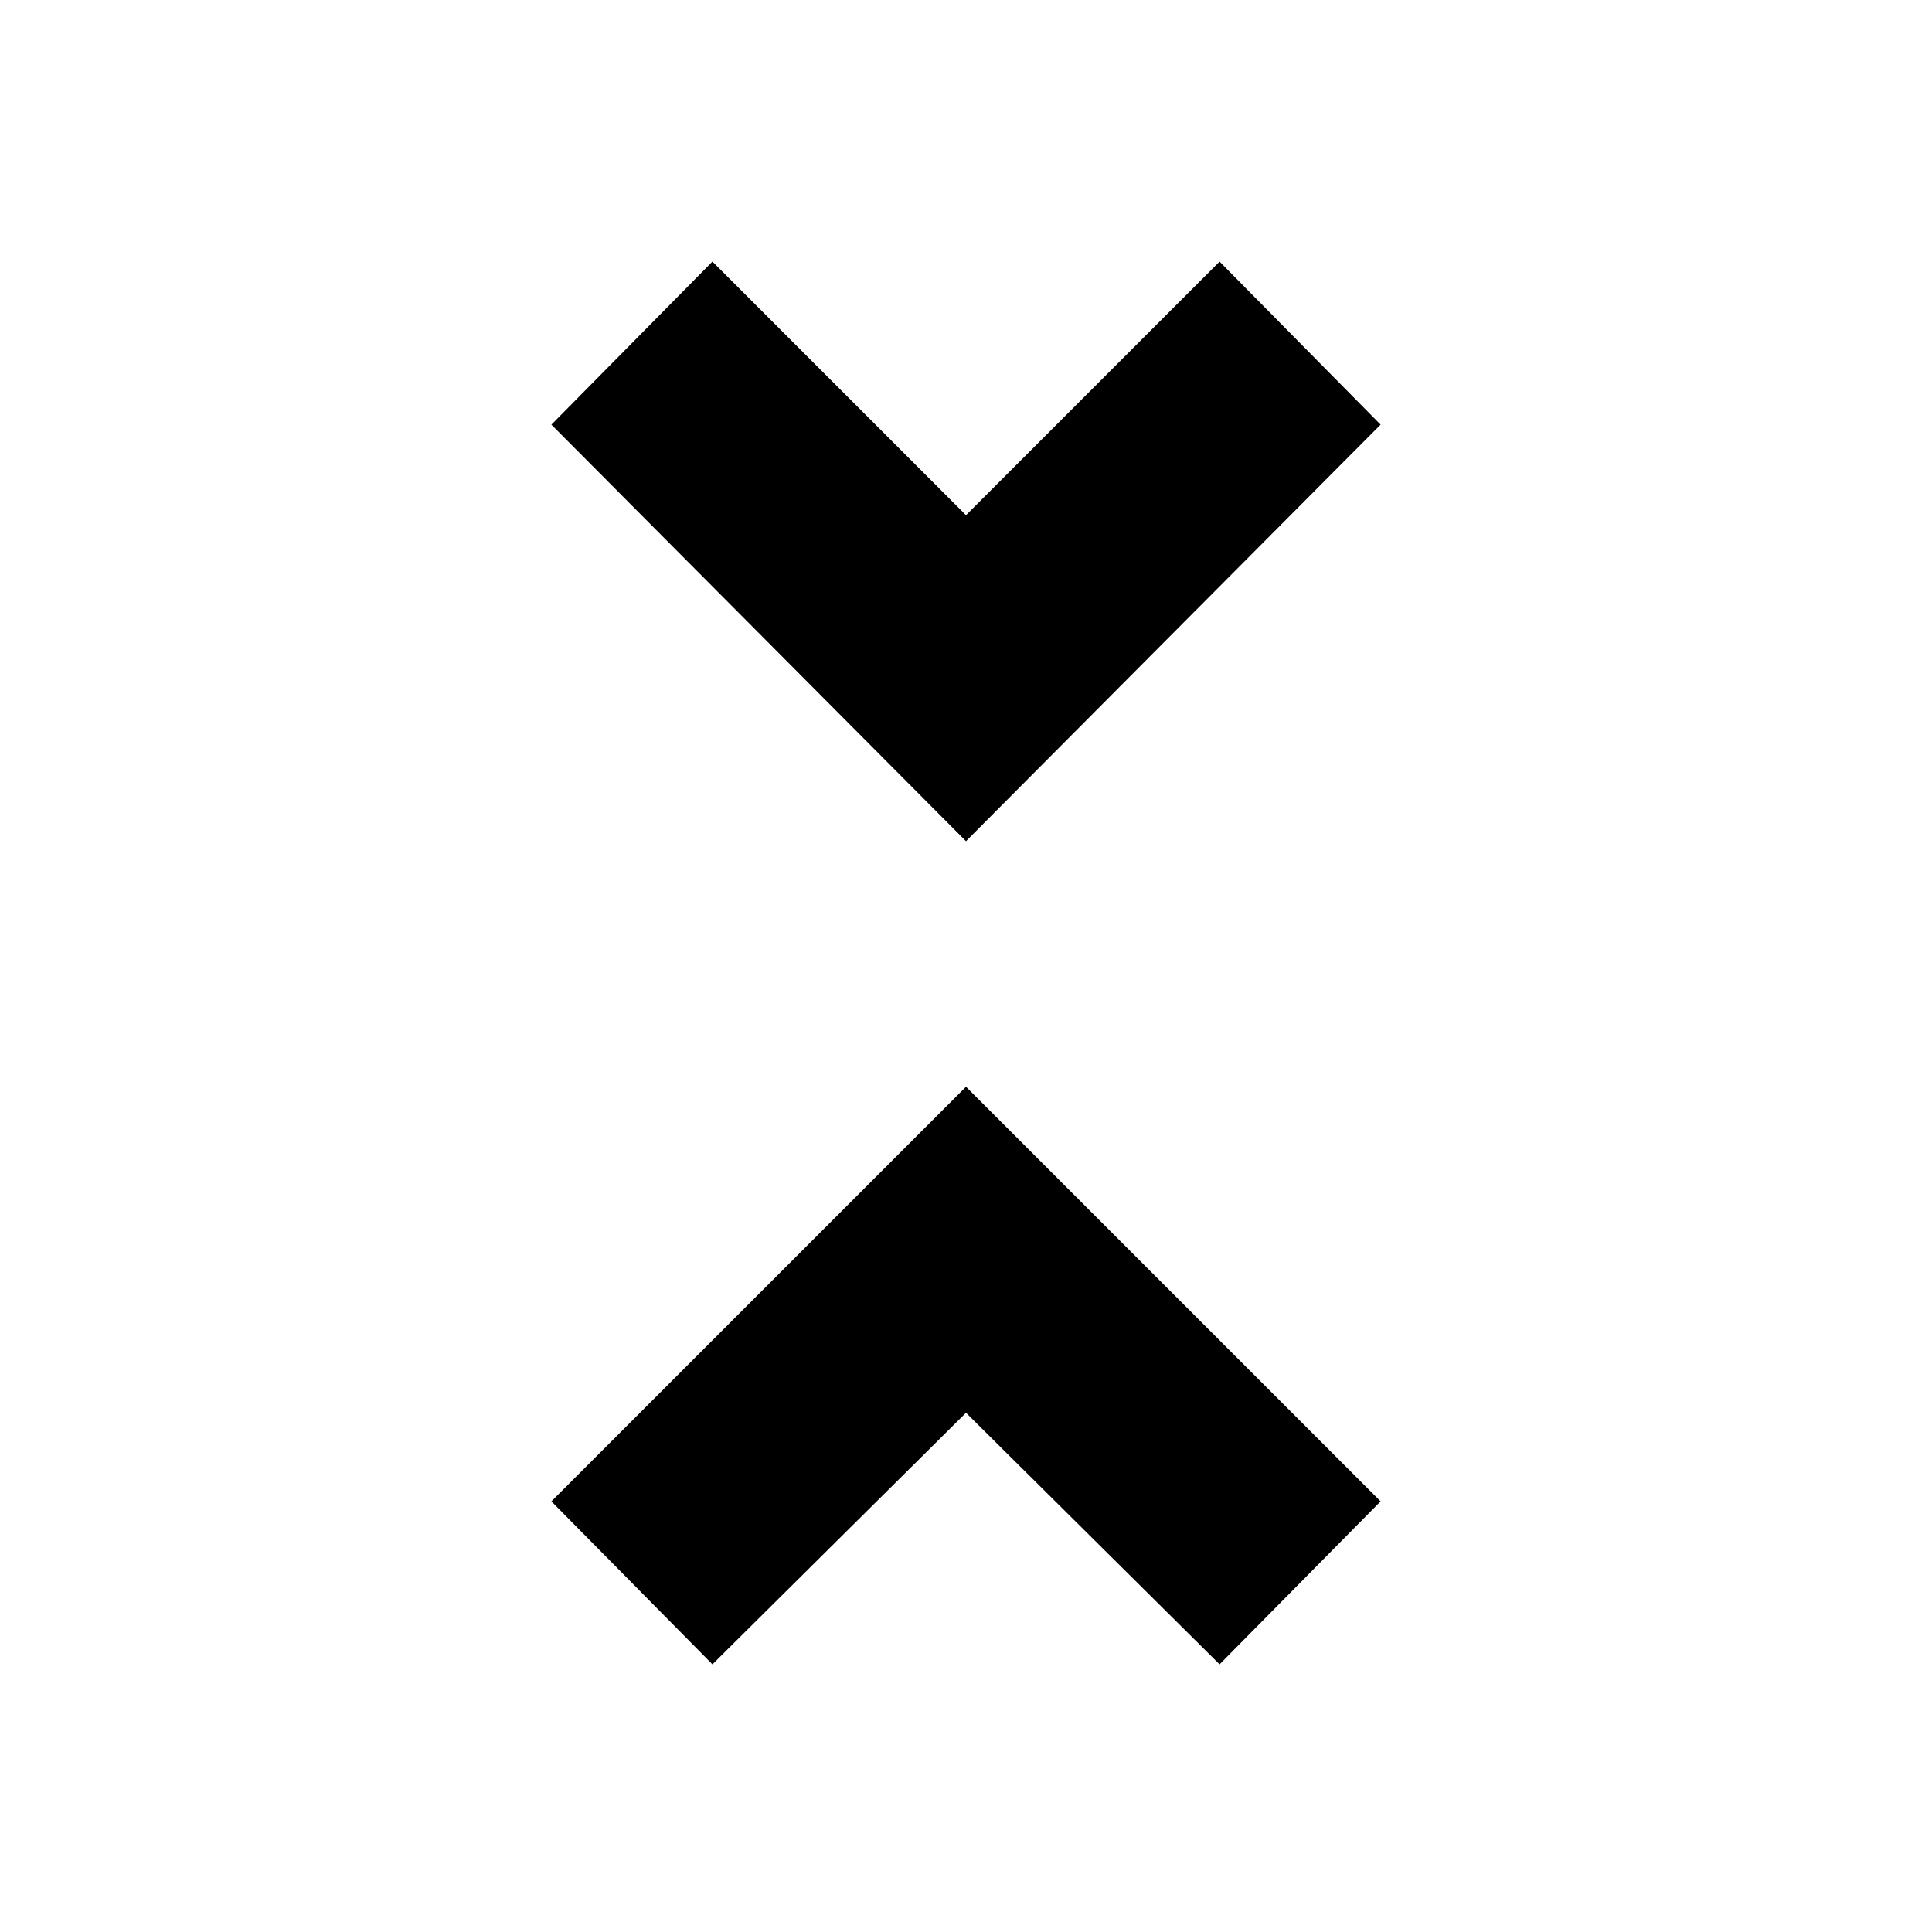 <svg xmlns="http://www.w3.org/2000/svg" height="20" width="20"><path d="M10 8.708 5.708 4.396 7.375 2.708 10 5.333 12.625 2.708 14.292 4.396ZM7.375 17.229 5.708 15.542 10 11.25 14.292 15.542 12.625 17.229 10 14.625Z"/></svg>